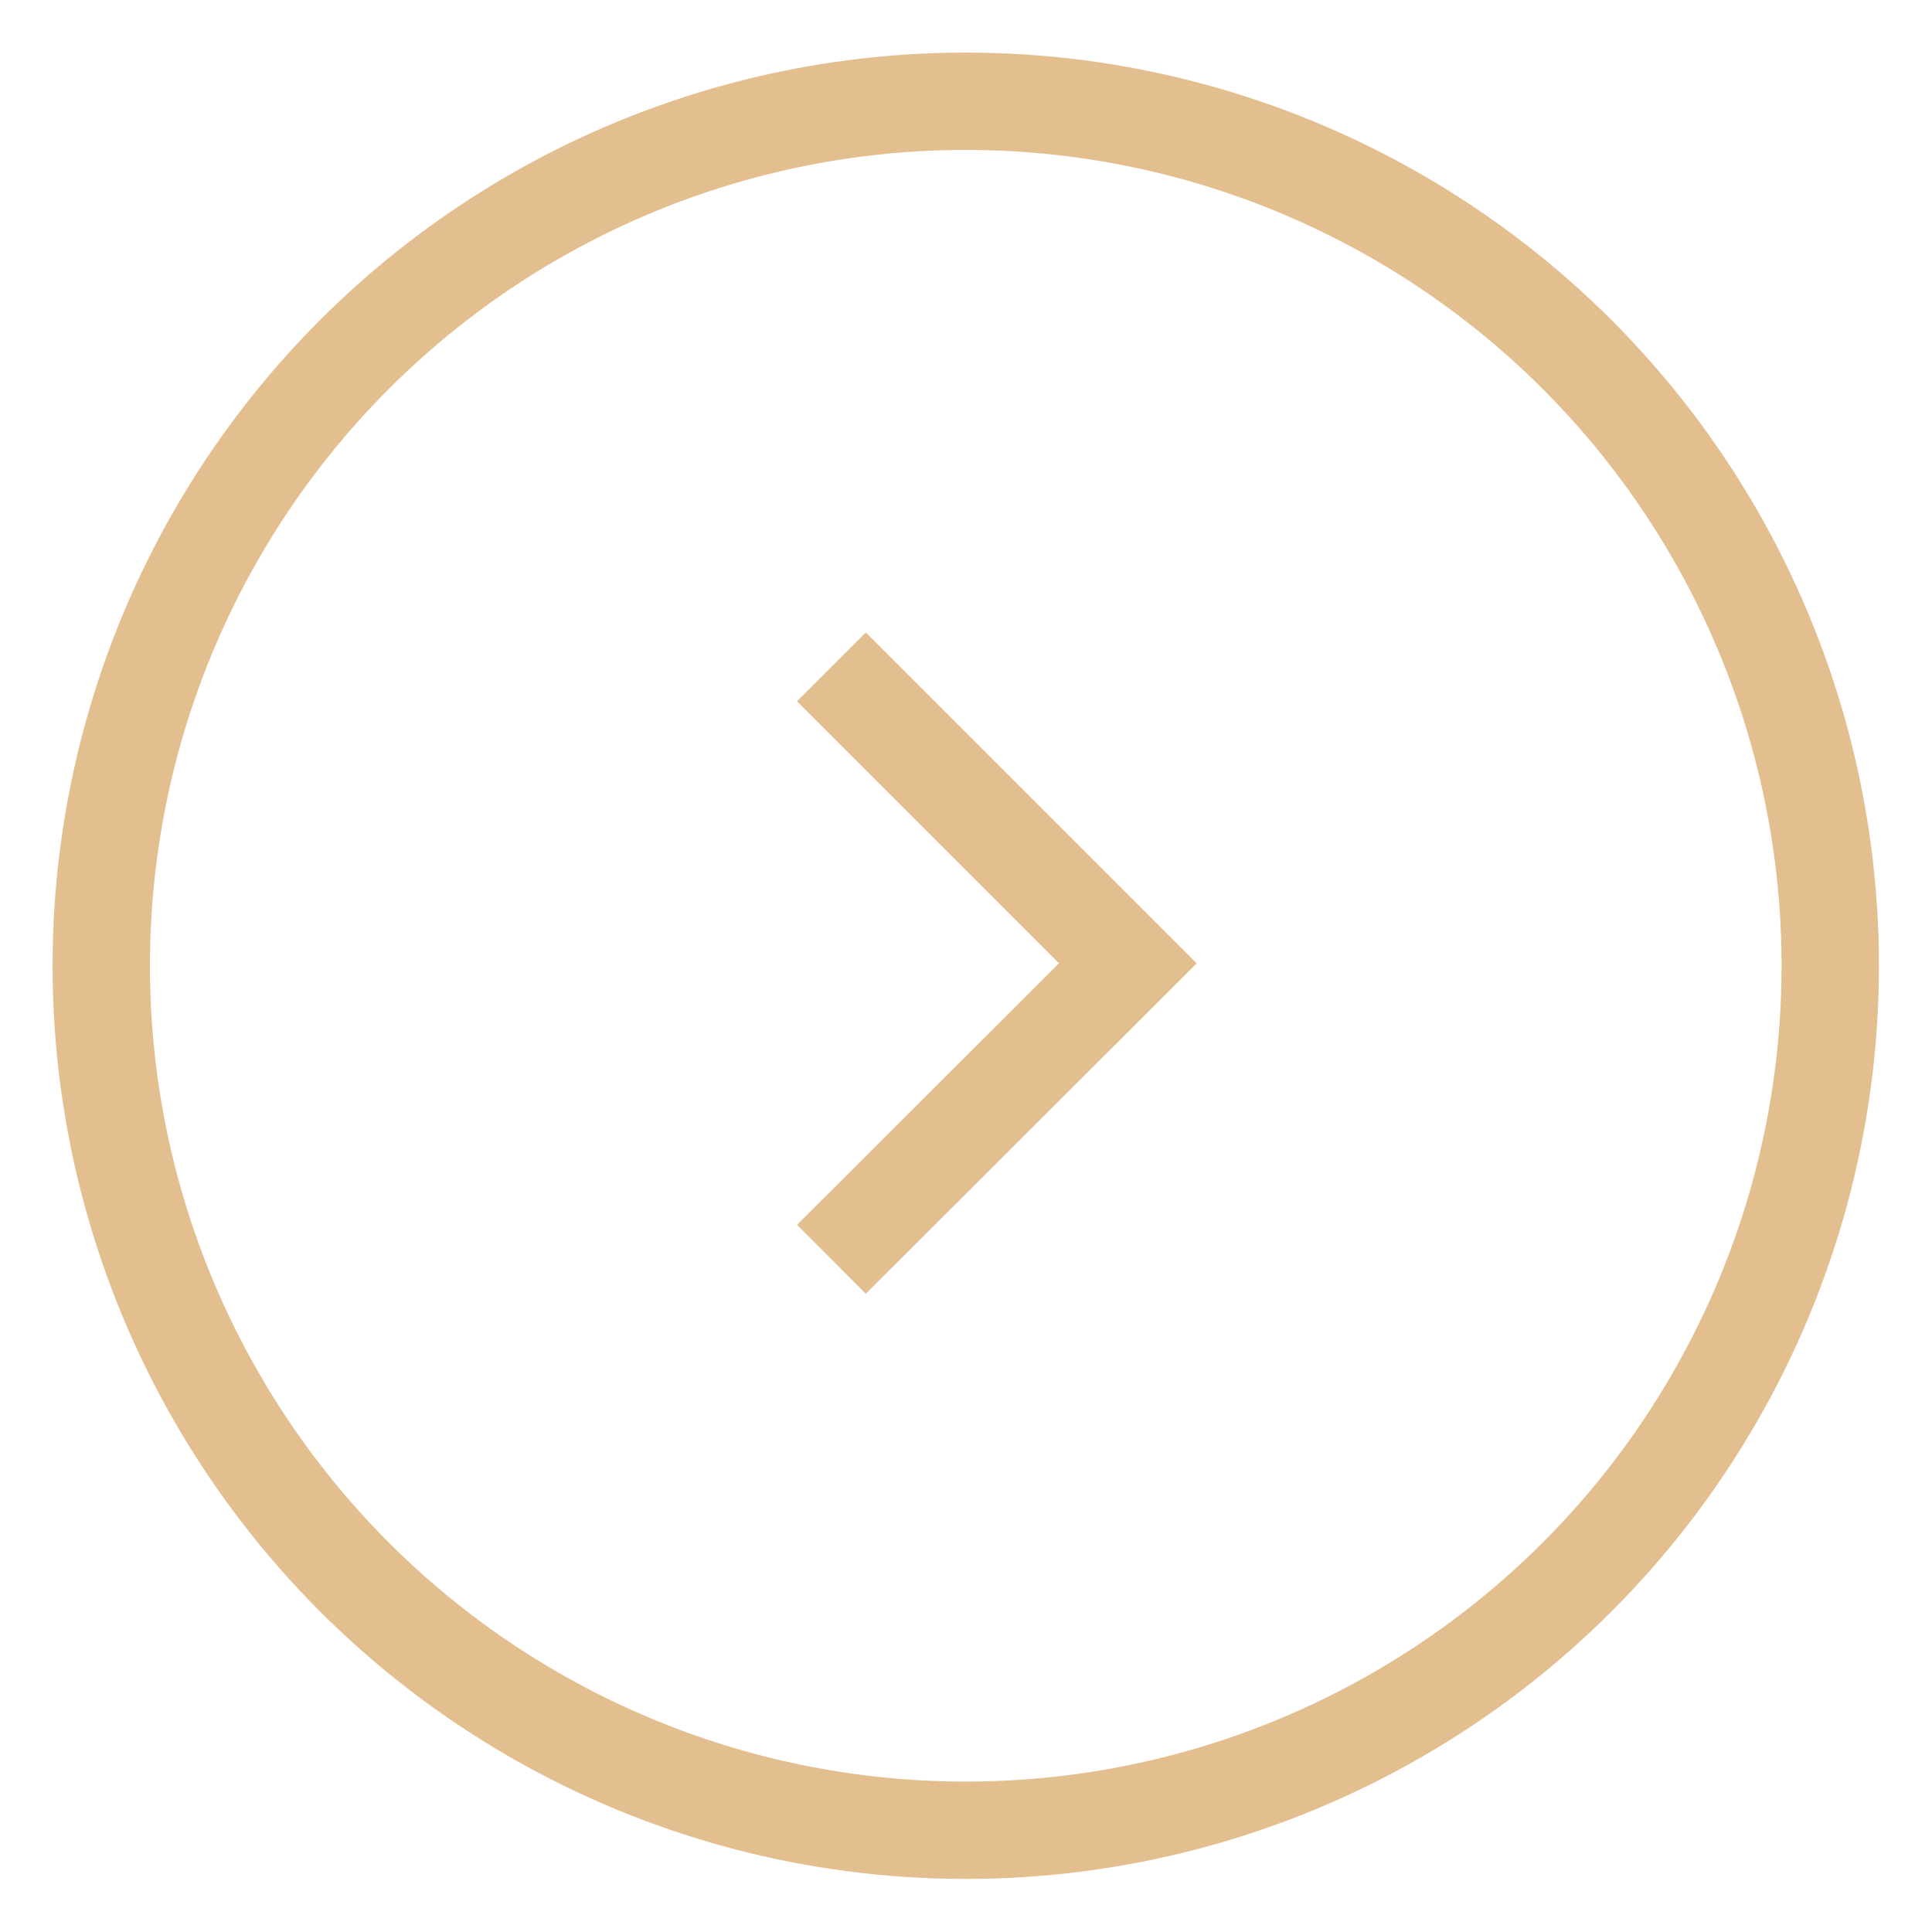 <?xml version="1.0" encoding="utf-8"?>
<!-- Generator: Adobe Illustrator 25.2.1, SVG Export Plug-In . SVG Version: 6.00 Build 0)  -->
<svg version="1.1" id="Calque_1" xmlns="http://www.w3.org/2000/svg" xmlns:xlink="http://www.w3.org/1999/xlink" x="0px" y="0px"
	 viewBox="0 0 396.9 396.9" style="enable-background:new 0 0 396.9 396.9;" xml:space="preserve">
<style type="text/css">
	.st0{display:none;}
	.st1{display:inline;fill:#232424;}
	.st2{fill:none;stroke:#E3BF90;stroke-width:20;stroke-miterlimit:10;}
</style>
<g id="FOND" class="st0">
	<rect x="-2069.2" y="-1076.6" class="st1" width="4535.4" height="2551.2"/>
</g>
<polyline class="st2" points="170.8,137 231.7,197.9 170.8,258.7 "/>
<circle class="st2" cx="198.4" cy="198.4" r="177.6"/>
</svg>
